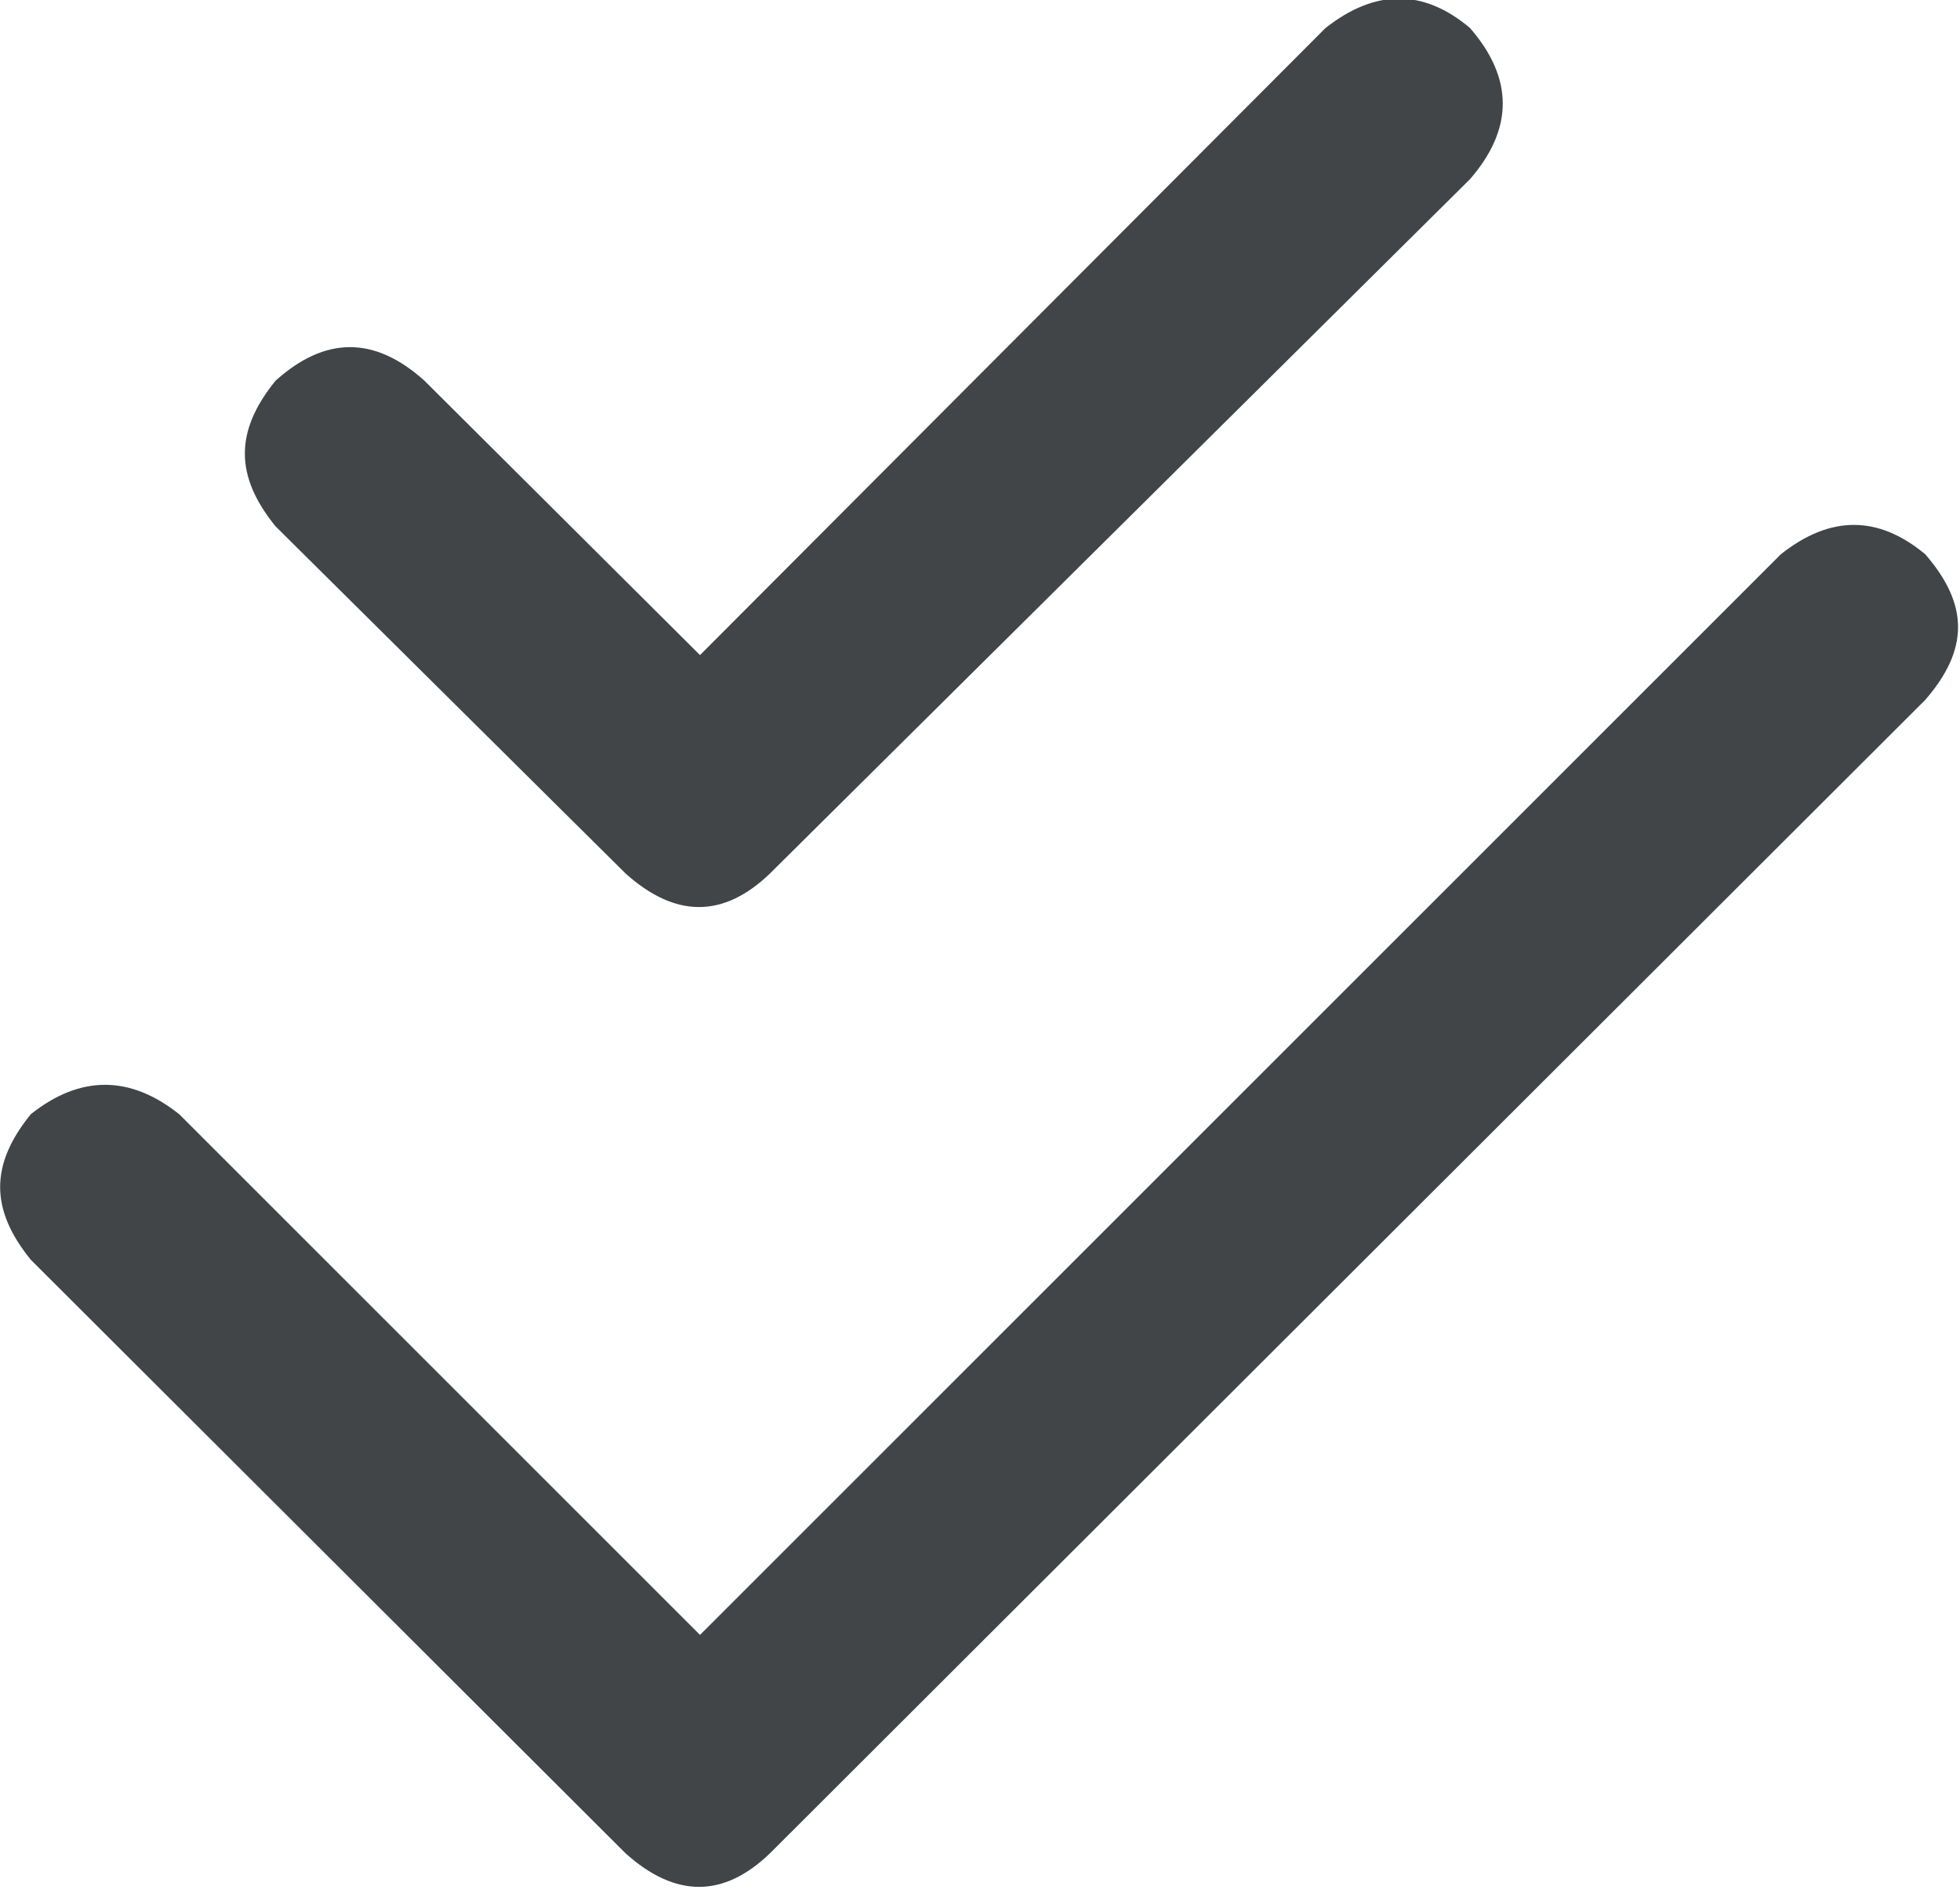 <?xml version="1.0" encoding="UTF-8" standalone="no"?>
<!DOCTYPE svg PUBLIC "-//W3C//DTD SVG 1.1//EN" "http://www.w3.org/Graphics/SVG/1.1/DTD/svg11.dtd">
<svg width="100%" height="100%" viewBox="0 0 35 34" version="1.1" xmlns="http://www.w3.org/2000/svg" xmlns:xlink="http://www.w3.org/1999/xlink" xml:space="preserve" xmlns:serif="http://www.serif.com/" style="fill-rule:evenodd;clip-rule:evenodd;stroke-linejoin:round;stroke-miterlimit:2;">
    <g transform="matrix(1,0,0,1,-7822.71,-19482.2)">
        <g transform="matrix(1,0,0,1,6480,19093.5)">
            <g transform="matrix(1,0,0,1,-6520,-19133.5)">
                <path d="M7876.46,19537.8C7875.63,19538.6 7874.77,19538.6 7873.88,19537.8L7867.63,19531.6C7866.9,19530.7 7866.9,19529.9 7867.63,19529C7868.52,19528.2 7869.4,19528.2 7870.29,19529L7875.21,19533.9L7886.38,19522.7C7887.27,19522 7888.13,19522 7888.96,19522.7C7889.74,19523.6 7889.74,19524.5 7888.96,19525.4L7876.46,19537.8ZM7876.46,19555.3C7875.63,19556.1 7874.77,19556.1 7873.88,19555.3L7863.26,19544.7C7862.53,19543.8 7862.53,19543 7863.26,19542.1C7864.14,19541.4 7865.03,19541.4 7865.91,19542.1L7875.21,19551.4L7894.51,19532.1C7895.39,19531.4 7896.25,19531.4 7897.09,19532.1C7897.87,19533 7897.87,19533.8 7897.09,19534.7L7876.46,19555.3Z" style="fill:rgb(65,69,72);fill-rule:nonzero;"/>
            </g>
        </g>
    </g>
</svg>
